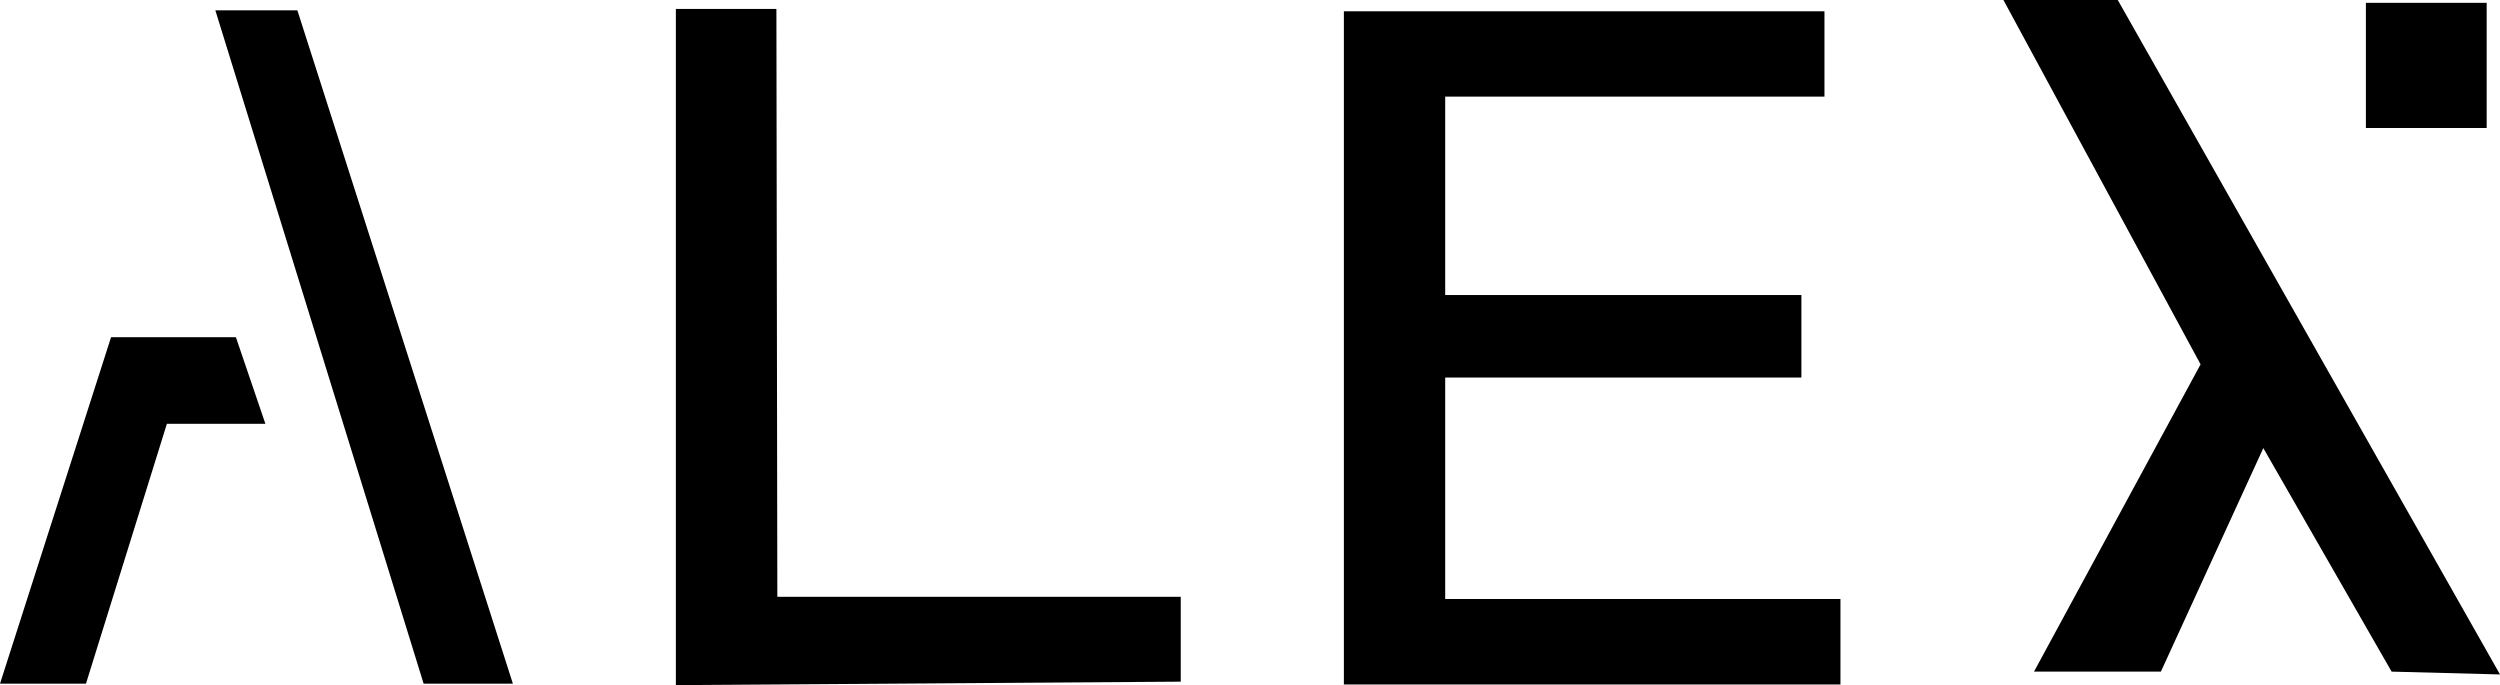 <svg
  xmlns="http://www.w3.org/2000/svg"
  viewBox="4185.76 659.32 159.39 43.68"
  className="w-10 h-auto text-primary fill-current"
>
  <g>
    <polygon
      className="fill-current"
      points="4185.76 702.91 4191.24 702.91 4196.4 686.34 4202.68 686.34 4200.8 680.82 4192.84 680.82 4185.76 702.91"
    />
    <polygon
      className="fill-current"
      points="4199.49 659.98 4204.72 659.98 4218.46 702.91 4212.77 702.91 4199.49 659.98"
    />
  </g>
  <polyline
    className="fill-current"
    points="4228.85 659.89 4235.26 659.89 4235.32 697.37 4261.04 697.37 4261.04 702.78 4228.85 703"
  />
  <polygon
    className="fill-current"
    points="4302.08 660.04 4271.44 660.04 4271.44 702.96 4303.1 702.96 4303.1 697.51 4277.9 697.51 4277.9 683.39 4300.61 683.39 4300.61 678.13 4277.9 678.13 4277.9 665.48 4302.08 665.48 4302.08 660.04"
  />
  <g>
    <polygon
      className="fill-current"
      points="4313.49 659.32 4320.78 659.32 4345.15 702.32 4338.24 702.14 4330.06 687.89 4323.53 702.14 4315.44 702.14 4326.06 682.55 4313.49 659.32"
    />
    <rect className="fill-current" x="4336.6" y="659.5" width="7.7" height="7.98" />
  </g>
</svg>
